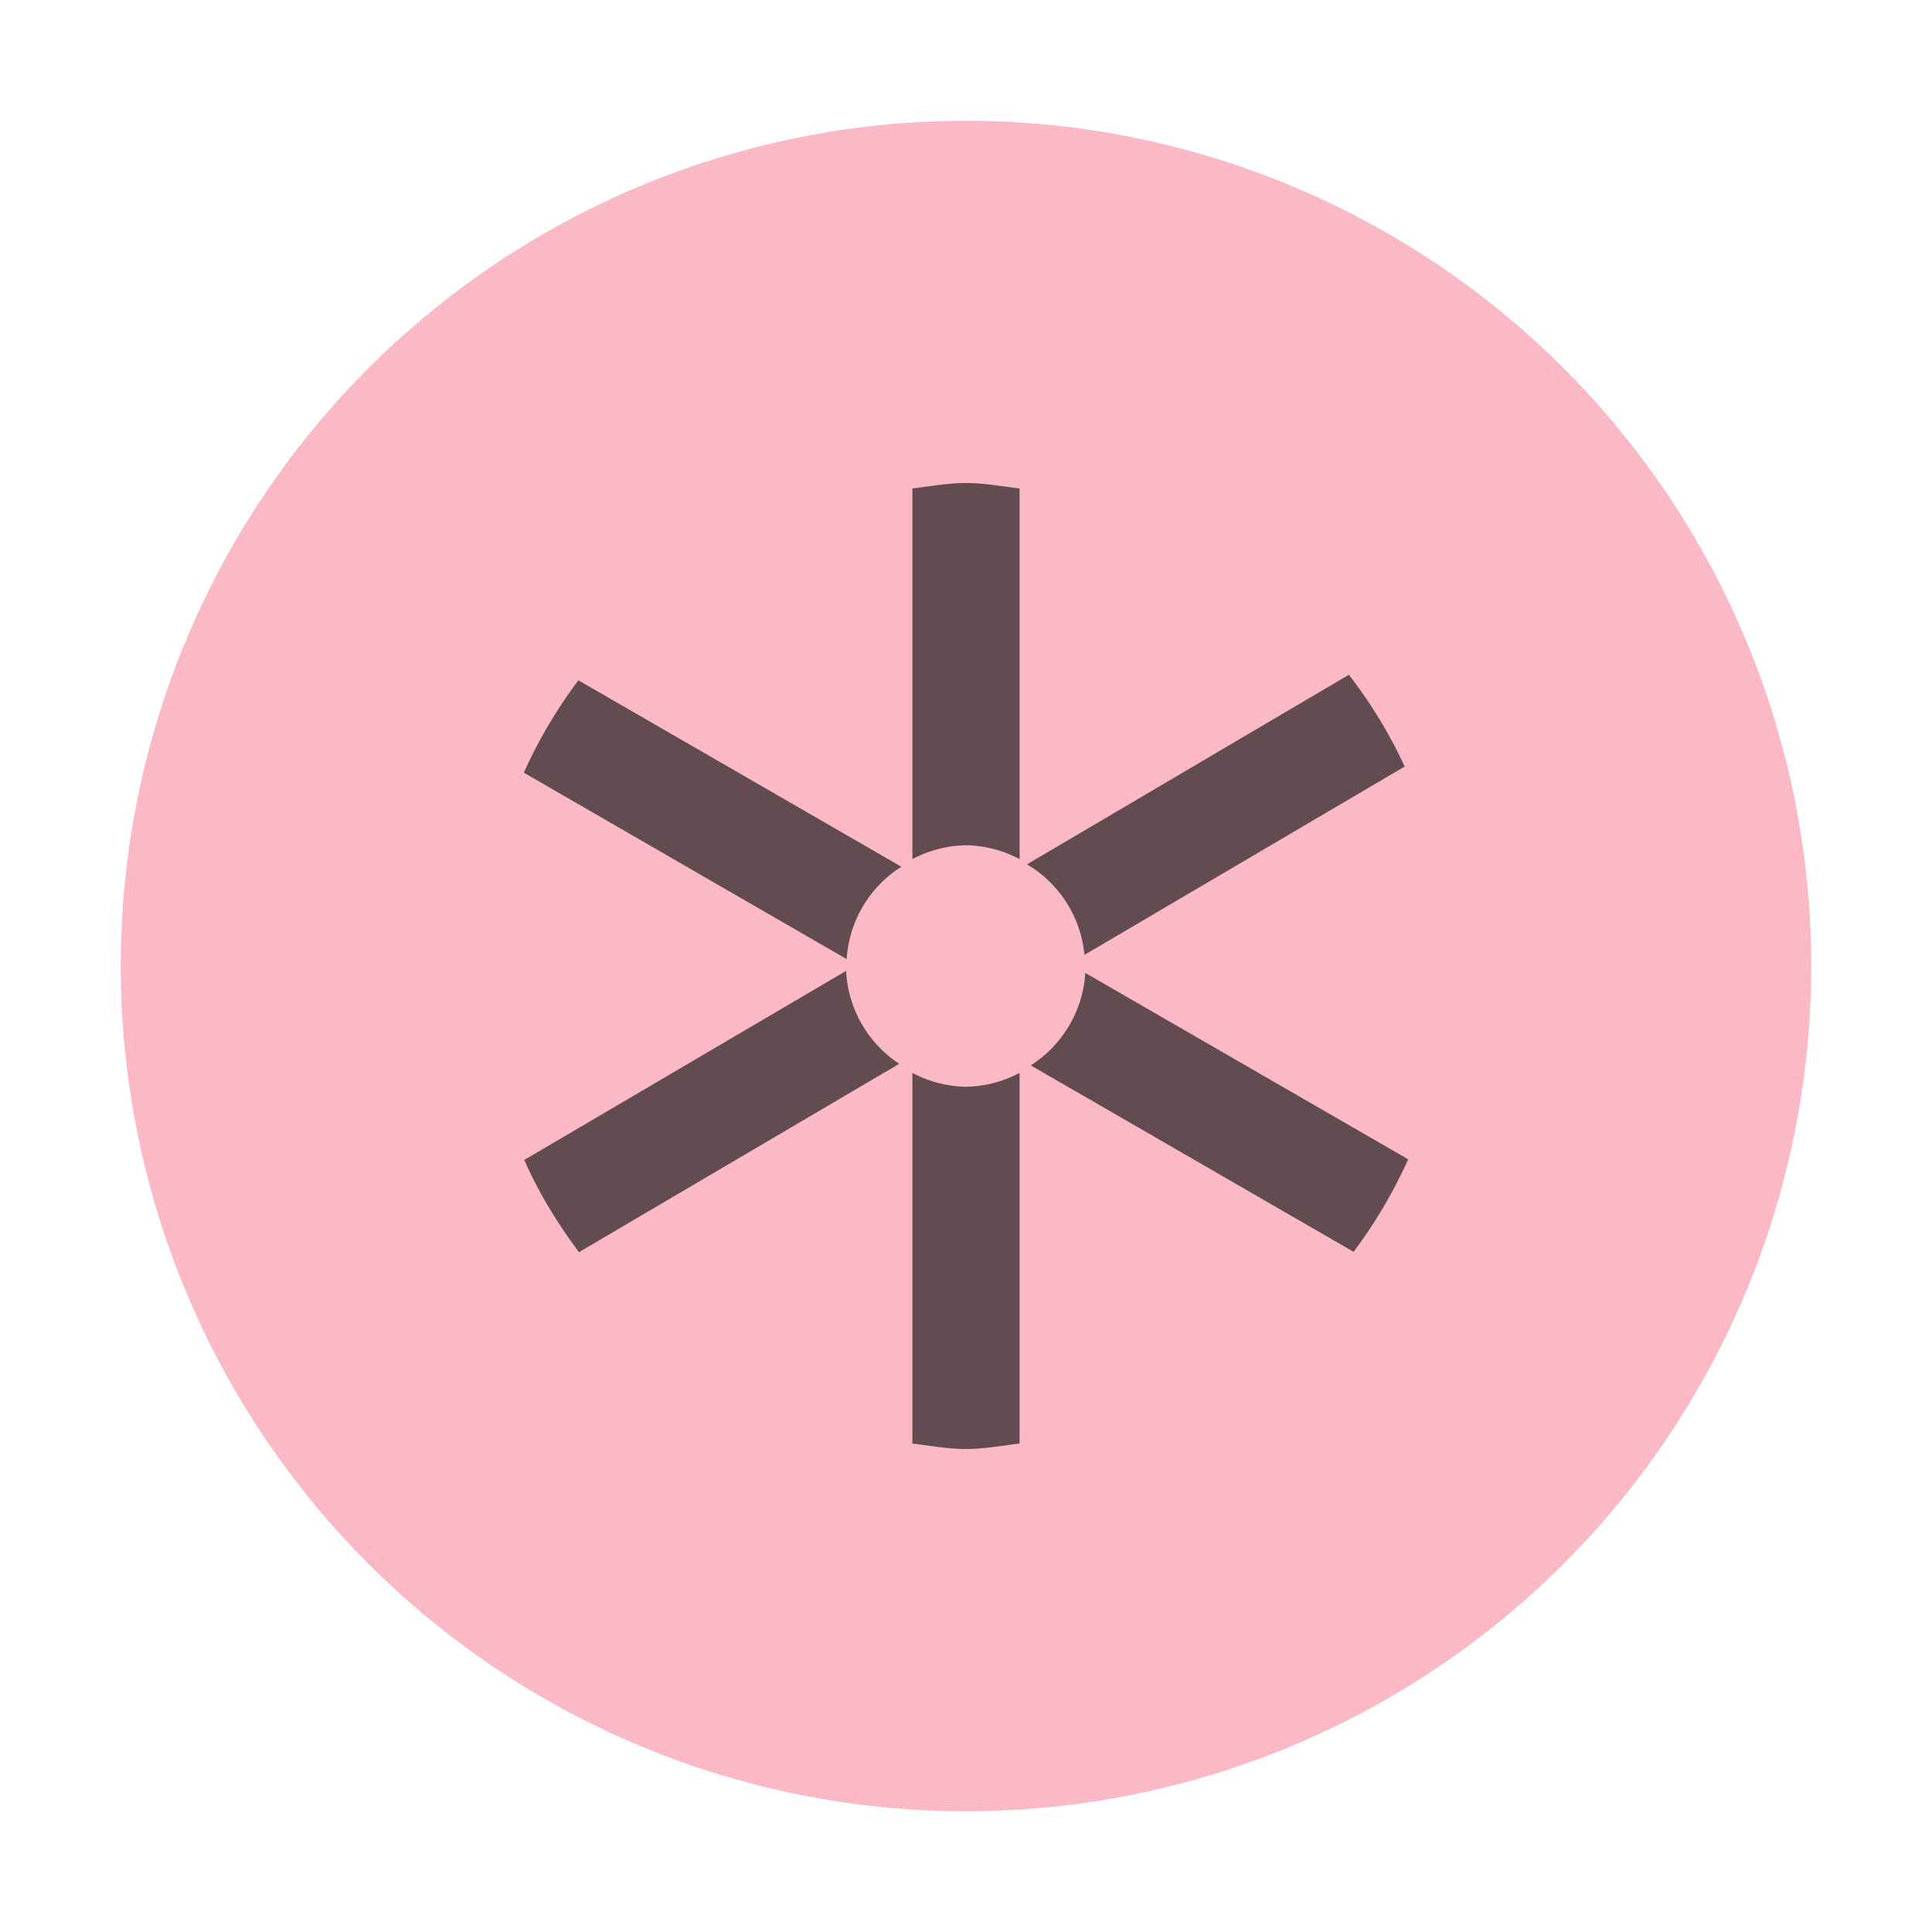 <svg xmlns="http://www.w3.org/2000/svg" width="16" height="16" viewBox="0 0 16 16"><rect id="frame" width="16" height="16" fill="none"/><g fill="none" fill-rule="evenodd"><path fill="#F98B9E" fill-opacity=".6" d="M15 8A7 7 0 1 1 1 8a7 7 0 0 1 14 0"/><path fill="#231F20" fill-opacity=".7" d="M8.981 7.908l2.652-1.56a3.967 3.967 0 0 0-.462-.76l-2.666 1.57a.978.978 0 0 1 .476.75m-1.516-.73L4.79 5.634a4.02 4.02 0 0 0-.452.765l2.674 1.544a.974.974 0 0 1 .453-.765M8 7a.98.98 0 0 1 .444.115v-3.07C8.297 4.028 8.152 4 8 4c-.152 0-.297.028-.444.045v3.07A.98.98 0 0 1 8 7m.988 1.057a.98.98 0 0 1-.452.766l2.674 1.544a4.06 4.06 0 0 0 .452-.766L8.988 8.057zM8 9a.98.98 0 0 1-.444-.115v3.07c.147.017.292.045.444.045.152 0 .297-.028.444-.045v-3.07A.98.98 0 0 1 8 9m-.992-.96L4.342 9.606c.12.274.276.527.453.764l2.652-1.56a.98.98 0 0 1-.44-.772"/></g></svg>